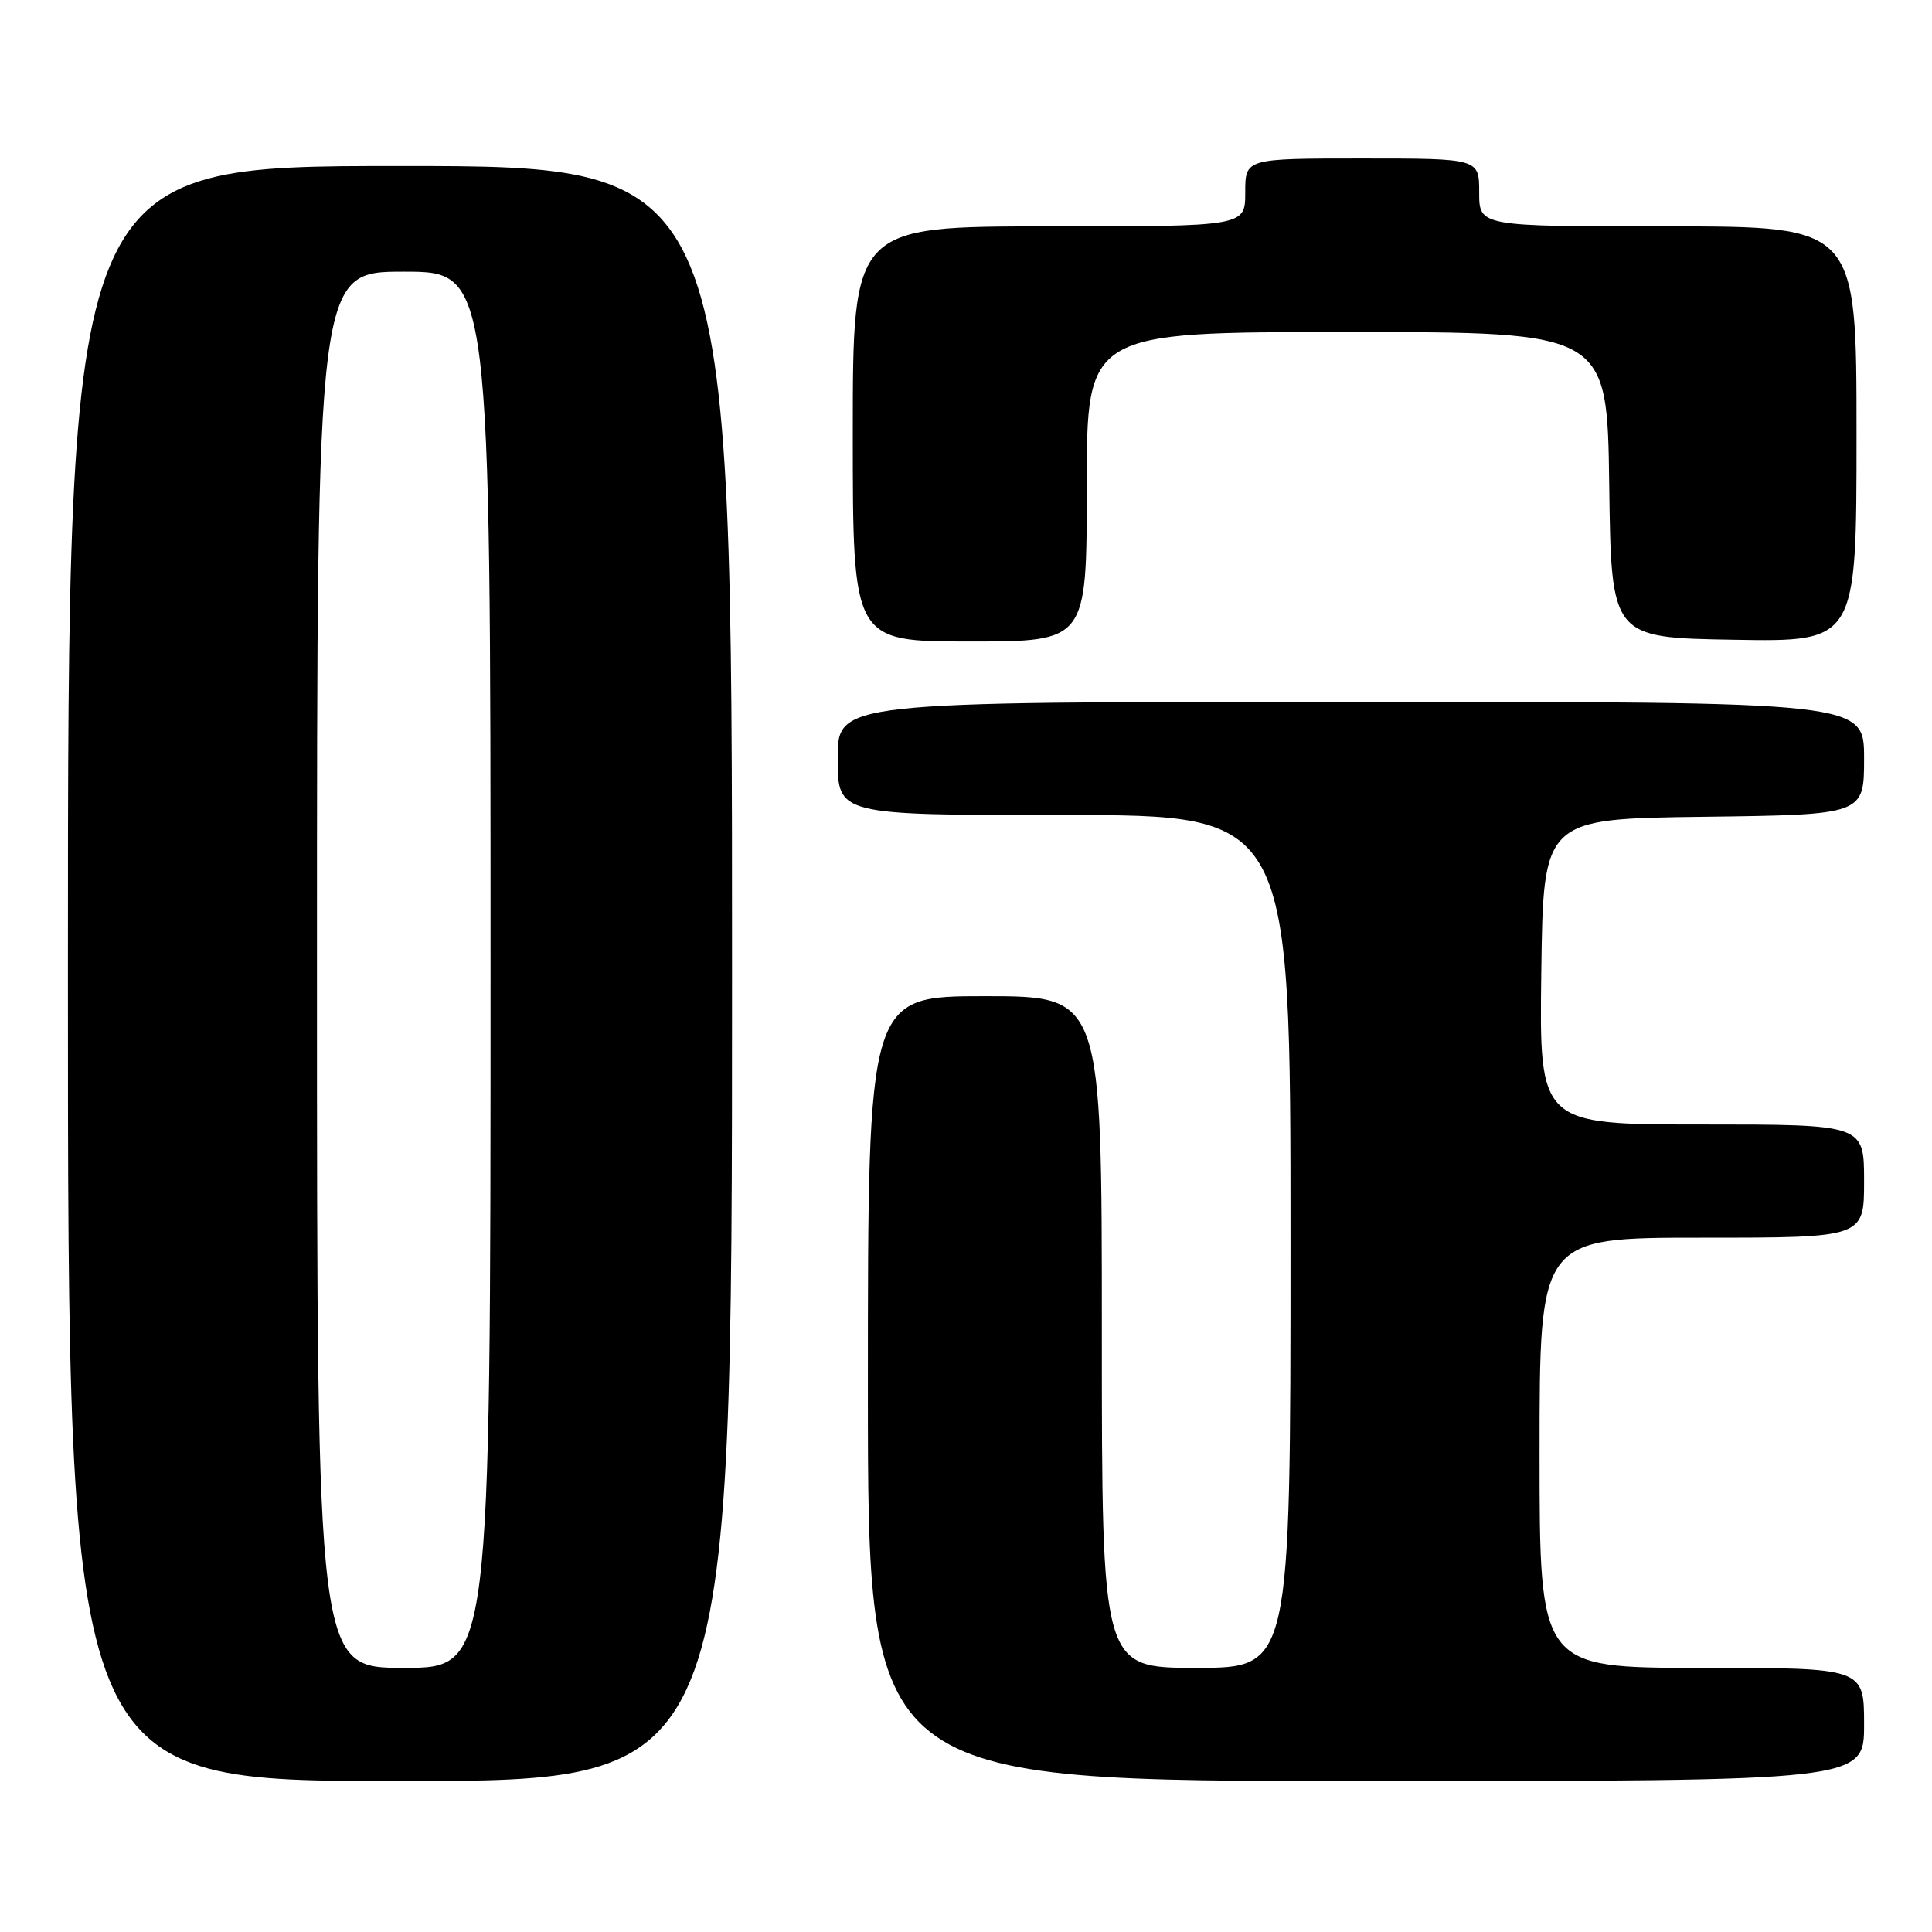 <?xml version="1.0" encoding="UTF-8" standalone="no"?>
<!DOCTYPE svg PUBLIC "-//W3C//DTD SVG 1.1//EN" "http://www.w3.org/Graphics/SVG/1.1/DTD/svg11.dtd" >
<svg xmlns="http://www.w3.org/2000/svg" xmlns:xlink="http://www.w3.org/1999/xlink" version="1.1" viewBox="0 0 256 256">
 <g >
 <path fill="currentColor"
d=" M 97.00 129.00 C 97.00 22.00 97.00 22.00 53.00 22.00 C 9.00 22.00 9.00 22.00 9.00 129.00 C 9.00 236.00 9.00 236.00 53.00 236.00 C 97.00 236.00 97.00 236.00 97.00 129.00 Z  M 247.00 228.50 C 247.00 221.00 247.00 221.00 225.50 221.00 C 204.00 221.00 204.00 221.00 204.00 192.50 C 204.00 164.00 204.00 164.00 225.50 164.00 C 247.00 164.00 247.00 164.00 247.00 156.50 C 247.00 149.00 247.00 149.00 225.48 149.00 C 203.96 149.00 203.96 149.00 204.23 128.75 C 204.50 108.50 204.50 108.50 225.75 108.23 C 247.00 107.96 247.00 107.96 247.00 100.48 C 247.00 93.00 247.00 93.00 179.00 93.00 C 111.00 93.00 111.00 93.00 111.00 100.50 C 111.00 108.00 111.00 108.00 141.00 108.00 C 171.00 108.00 171.00 108.00 171.00 164.50 C 171.00 221.00 171.00 221.00 158.50 221.00 C 146.00 221.00 146.00 221.00 146.00 176.50 C 146.00 132.00 146.00 132.00 130.50 132.00 C 115.00 132.00 115.00 132.00 115.00 184.00 C 115.00 236.00 115.00 236.00 181.00 236.00 C 247.00 236.00 247.00 236.00 247.00 228.50 Z  M 144.00 64.50 C 144.00 44.00 144.00 44.00 178.48 44.00 C 212.96 44.00 212.96 44.00 213.23 64.25 C 213.50 84.50 213.50 84.50 229.75 84.77 C 246.00 85.05 246.00 85.05 246.00 57.52 C 246.00 30.00 246.00 30.00 221.00 30.00 C 196.00 30.00 196.00 30.00 196.00 25.50 C 196.00 21.00 196.00 21.00 180.50 21.00 C 165.00 21.00 165.00 21.00 165.00 25.50 C 165.00 30.00 165.00 30.00 139.00 30.00 C 113.00 30.00 113.00 30.00 113.00 57.50 C 113.00 85.00 113.00 85.00 128.50 85.00 C 144.00 85.00 144.00 85.00 144.00 64.50 Z  M 42.00 128.50 C 42.00 36.00 42.00 36.00 53.50 36.00 C 65.00 36.00 65.00 36.00 65.00 128.50 C 65.00 221.00 65.00 221.00 53.50 221.00 C 42.00 221.00 42.00 221.00 42.00 128.50 Z "/>
</g>
</svg>